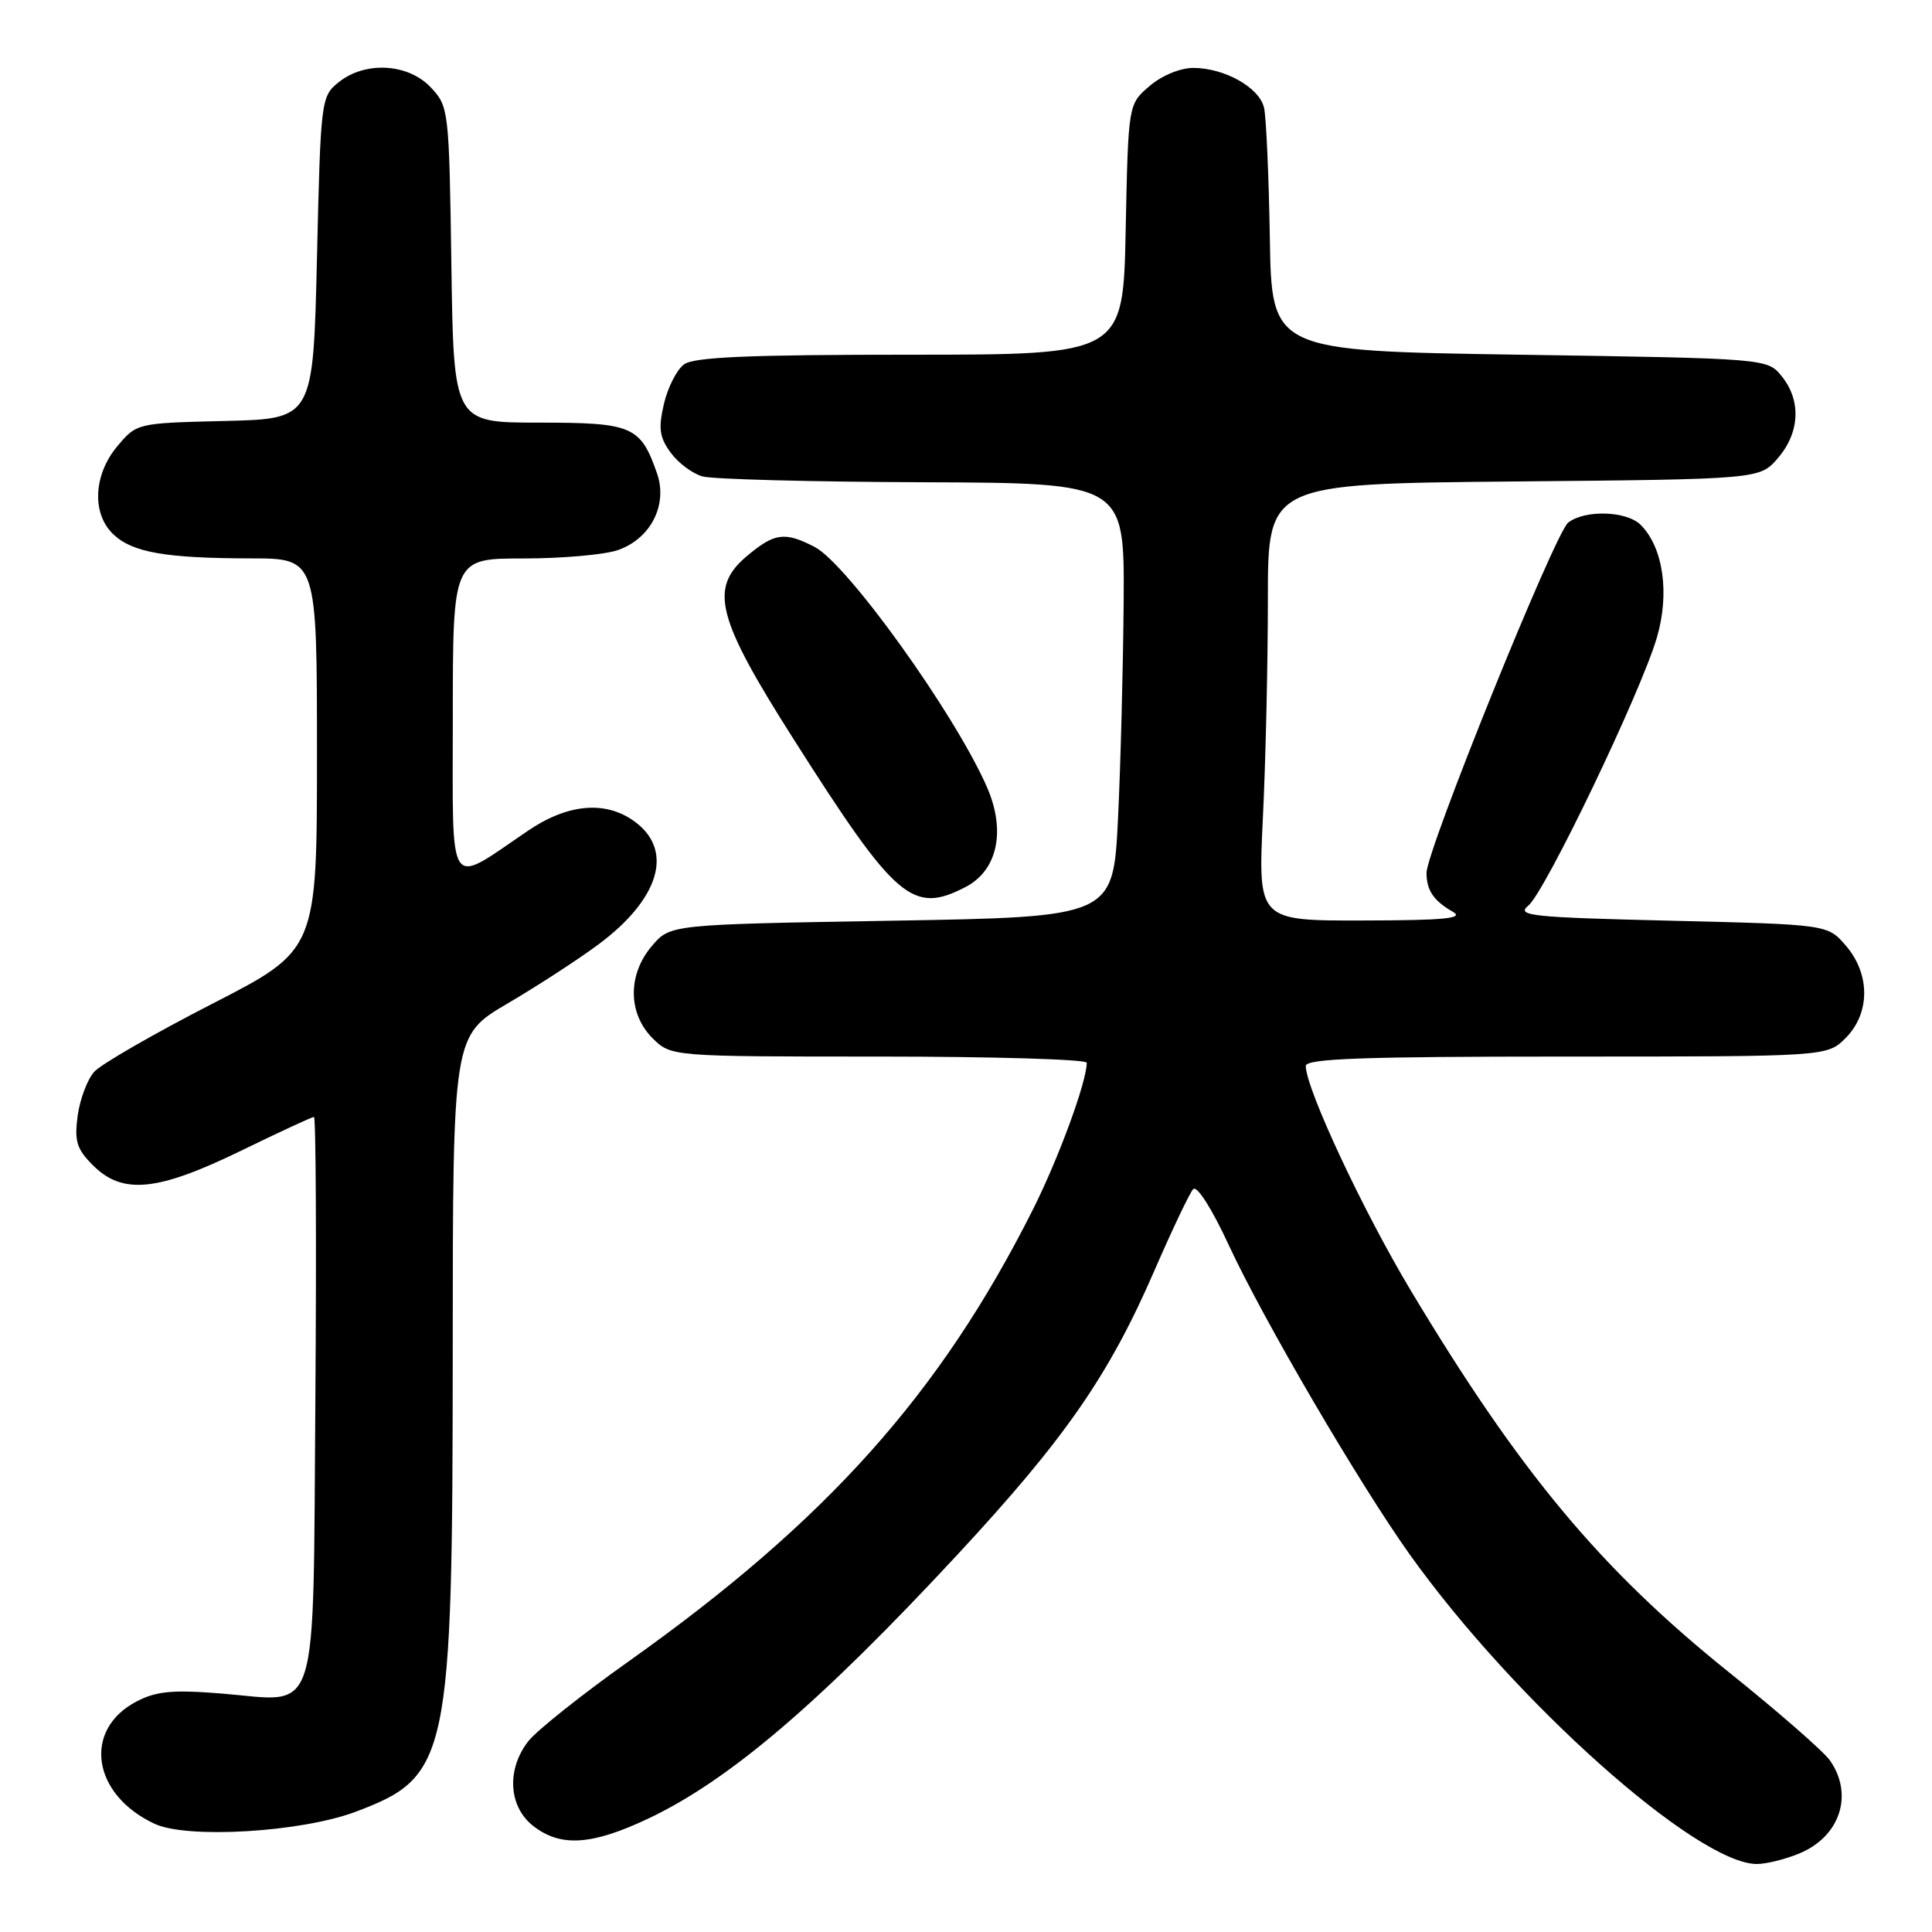 <?xml version="1.0" encoding="UTF-8" standalone="no"?>
<!DOCTYPE svg PUBLIC "-//W3C//DTD SVG 1.1//EN" "http://www.w3.org/Graphics/SVG/1.1/DTD/svg11.dtd" >
<svg xmlns="http://www.w3.org/2000/svg" xmlns:xlink="http://www.w3.org/1999/xlink" version="1.1" viewBox="0 0 256 256">
 <g >
 <path fill="currentColor"
d=" M 238.45 245.58 C 243.83 243.34 245.64 237.79 242.48 233.27 C 241.64 232.07 235.59 226.79 229.03 221.53 C 212.05 207.89 201.37 195.07 186.93 170.99 C 180.62 160.47 173.06 144.31 173.02 141.25 C 173.00 140.27 180.57 140.00 207.55 140.00 C 242.09 140.00 242.09 140.00 244.55 137.55 C 247.82 134.27 247.84 129.09 244.59 125.31 C 242.18 122.50 242.18 122.50 221.43 122.00 C 202.80 121.55 200.87 121.35 202.51 120.00 C 204.76 118.14 217.46 91.67 219.56 84.43 C 221.26 78.60 220.38 72.52 217.40 69.55 C 215.54 67.69 210.00 67.52 207.79 69.25 C 206.03 70.63 188.99 112.76 189.02 115.68 C 189.03 117.99 189.98 119.37 192.50 120.81 C 194.07 121.69 191.48 121.95 180.59 121.97 C 166.69 122.00 166.69 122.00 167.34 108.34 C 167.71 100.83 168.00 87.80 168.00 79.39 C 168.00 64.10 168.00 64.10 200.59 63.80 C 233.18 63.50 233.18 63.50 235.59 60.69 C 238.49 57.32 238.69 53.07 236.09 49.86 C 234.18 47.50 234.18 47.50 201.34 47.00 C 168.50 46.50 168.50 46.50 168.26 31.50 C 168.12 23.25 167.78 15.50 167.49 14.27 C 166.87 11.59 162.25 9.00 158.11 9.00 C 156.38 9.00 153.92 10.02 152.31 11.41 C 149.50 13.82 149.50 13.82 149.16 30.41 C 148.83 47.00 148.83 47.00 120.61 47.00 C 99.29 47.00 91.95 47.31 90.64 48.28 C 89.68 48.98 88.48 51.34 87.97 53.53 C 87.22 56.77 87.38 57.95 88.87 59.98 C 89.86 61.34 91.76 62.76 93.09 63.13 C 94.42 63.50 107.54 63.85 122.25 63.90 C 149.00 64.00 149.00 64.00 148.89 79.75 C 148.82 88.41 148.49 101.35 148.14 108.50 C 147.50 121.50 147.50 121.50 118.16 122.00 C 88.82 122.50 88.82 122.50 86.41 125.31 C 83.16 129.09 83.18 134.27 86.45 137.55 C 88.91 140.00 88.91 140.00 116.45 140.00 C 131.60 140.00 144.00 140.37 144.00 140.82 C 144.00 143.33 140.27 153.50 136.86 160.28 C 124.58 184.71 109.51 201.54 83.27 220.16 C 77.10 224.54 71.14 229.28 70.02 230.70 C 67.10 234.42 67.37 239.36 70.63 241.93 C 74.26 244.78 78.39 244.52 85.88 240.98 C 96.61 235.91 108.61 225.66 126.80 206.07 C 141.10 190.67 146.92 182.29 152.96 168.37 C 155.32 162.94 157.63 158.08 158.10 157.57 C 158.60 157.03 160.60 160.17 162.86 165.07 C 167.42 174.90 180.12 196.61 186.80 205.98 C 200.66 225.41 224.81 246.95 232.78 246.99 C 234.04 246.99 236.59 246.36 238.45 245.58 Z  M 47.09 240.08 C 59.51 235.41 59.97 233.23 59.99 178.86 C 60.00 137.23 60.00 137.23 67.25 132.97 C 71.24 130.63 76.68 127.09 79.34 125.11 C 87.26 119.20 89.24 112.90 84.37 109.07 C 80.51 106.04 75.42 106.39 70.00 110.05 C 59.12 117.42 60.00 118.74 60.00 95.03 C 60.00 74.00 60.00 74.00 69.35 74.00 C 74.49 74.00 80.13 73.50 81.88 72.89 C 86.22 71.38 88.51 66.89 87.06 62.73 C 84.87 56.45 83.82 56.00 71.40 56.00 C 60.11 56.00 60.11 56.00 59.81 35.08 C 59.51 14.51 59.46 14.11 57.08 11.58 C 54.08 8.39 48.37 8.07 44.86 10.91 C 42.54 12.78 42.49 13.22 42.00 34.16 C 41.50 55.50 41.50 55.50 29.81 55.78 C 18.16 56.06 18.12 56.07 15.56 59.11 C 12.36 62.92 12.13 68.11 15.06 70.84 C 17.61 73.22 22.00 73.97 33.25 73.99 C 42.00 74.00 42.00 74.00 42.00 99.94 C 42.00 125.89 42.00 125.89 28.08 133.03 C 20.42 136.96 13.41 141.00 12.49 142.01 C 11.58 143.02 10.59 145.65 10.29 147.85 C 9.84 151.22 10.16 152.26 12.33 154.42 C 16.24 158.33 20.85 157.87 31.89 152.50 C 36.98 150.02 41.35 148.00 41.60 148.00 C 41.86 148.00 41.94 164.69 41.79 185.08 C 41.45 228.78 42.49 225.47 29.45 224.41 C 22.93 223.88 20.75 224.08 18.14 225.43 C 10.92 229.16 12.17 237.80 20.50 241.67 C 24.83 243.68 39.88 242.78 47.09 240.08 Z  M 127.93 117.54 C 132.18 115.34 133.31 110.10 130.78 104.30 C 126.54 94.60 112.26 74.70 107.94 72.47 C 103.98 70.42 102.62 70.61 98.97 73.68 C 93.92 77.93 94.93 81.87 105.25 98.09 C 118.72 119.28 120.92 121.16 127.93 117.54 Z "/>
</g>
</svg>